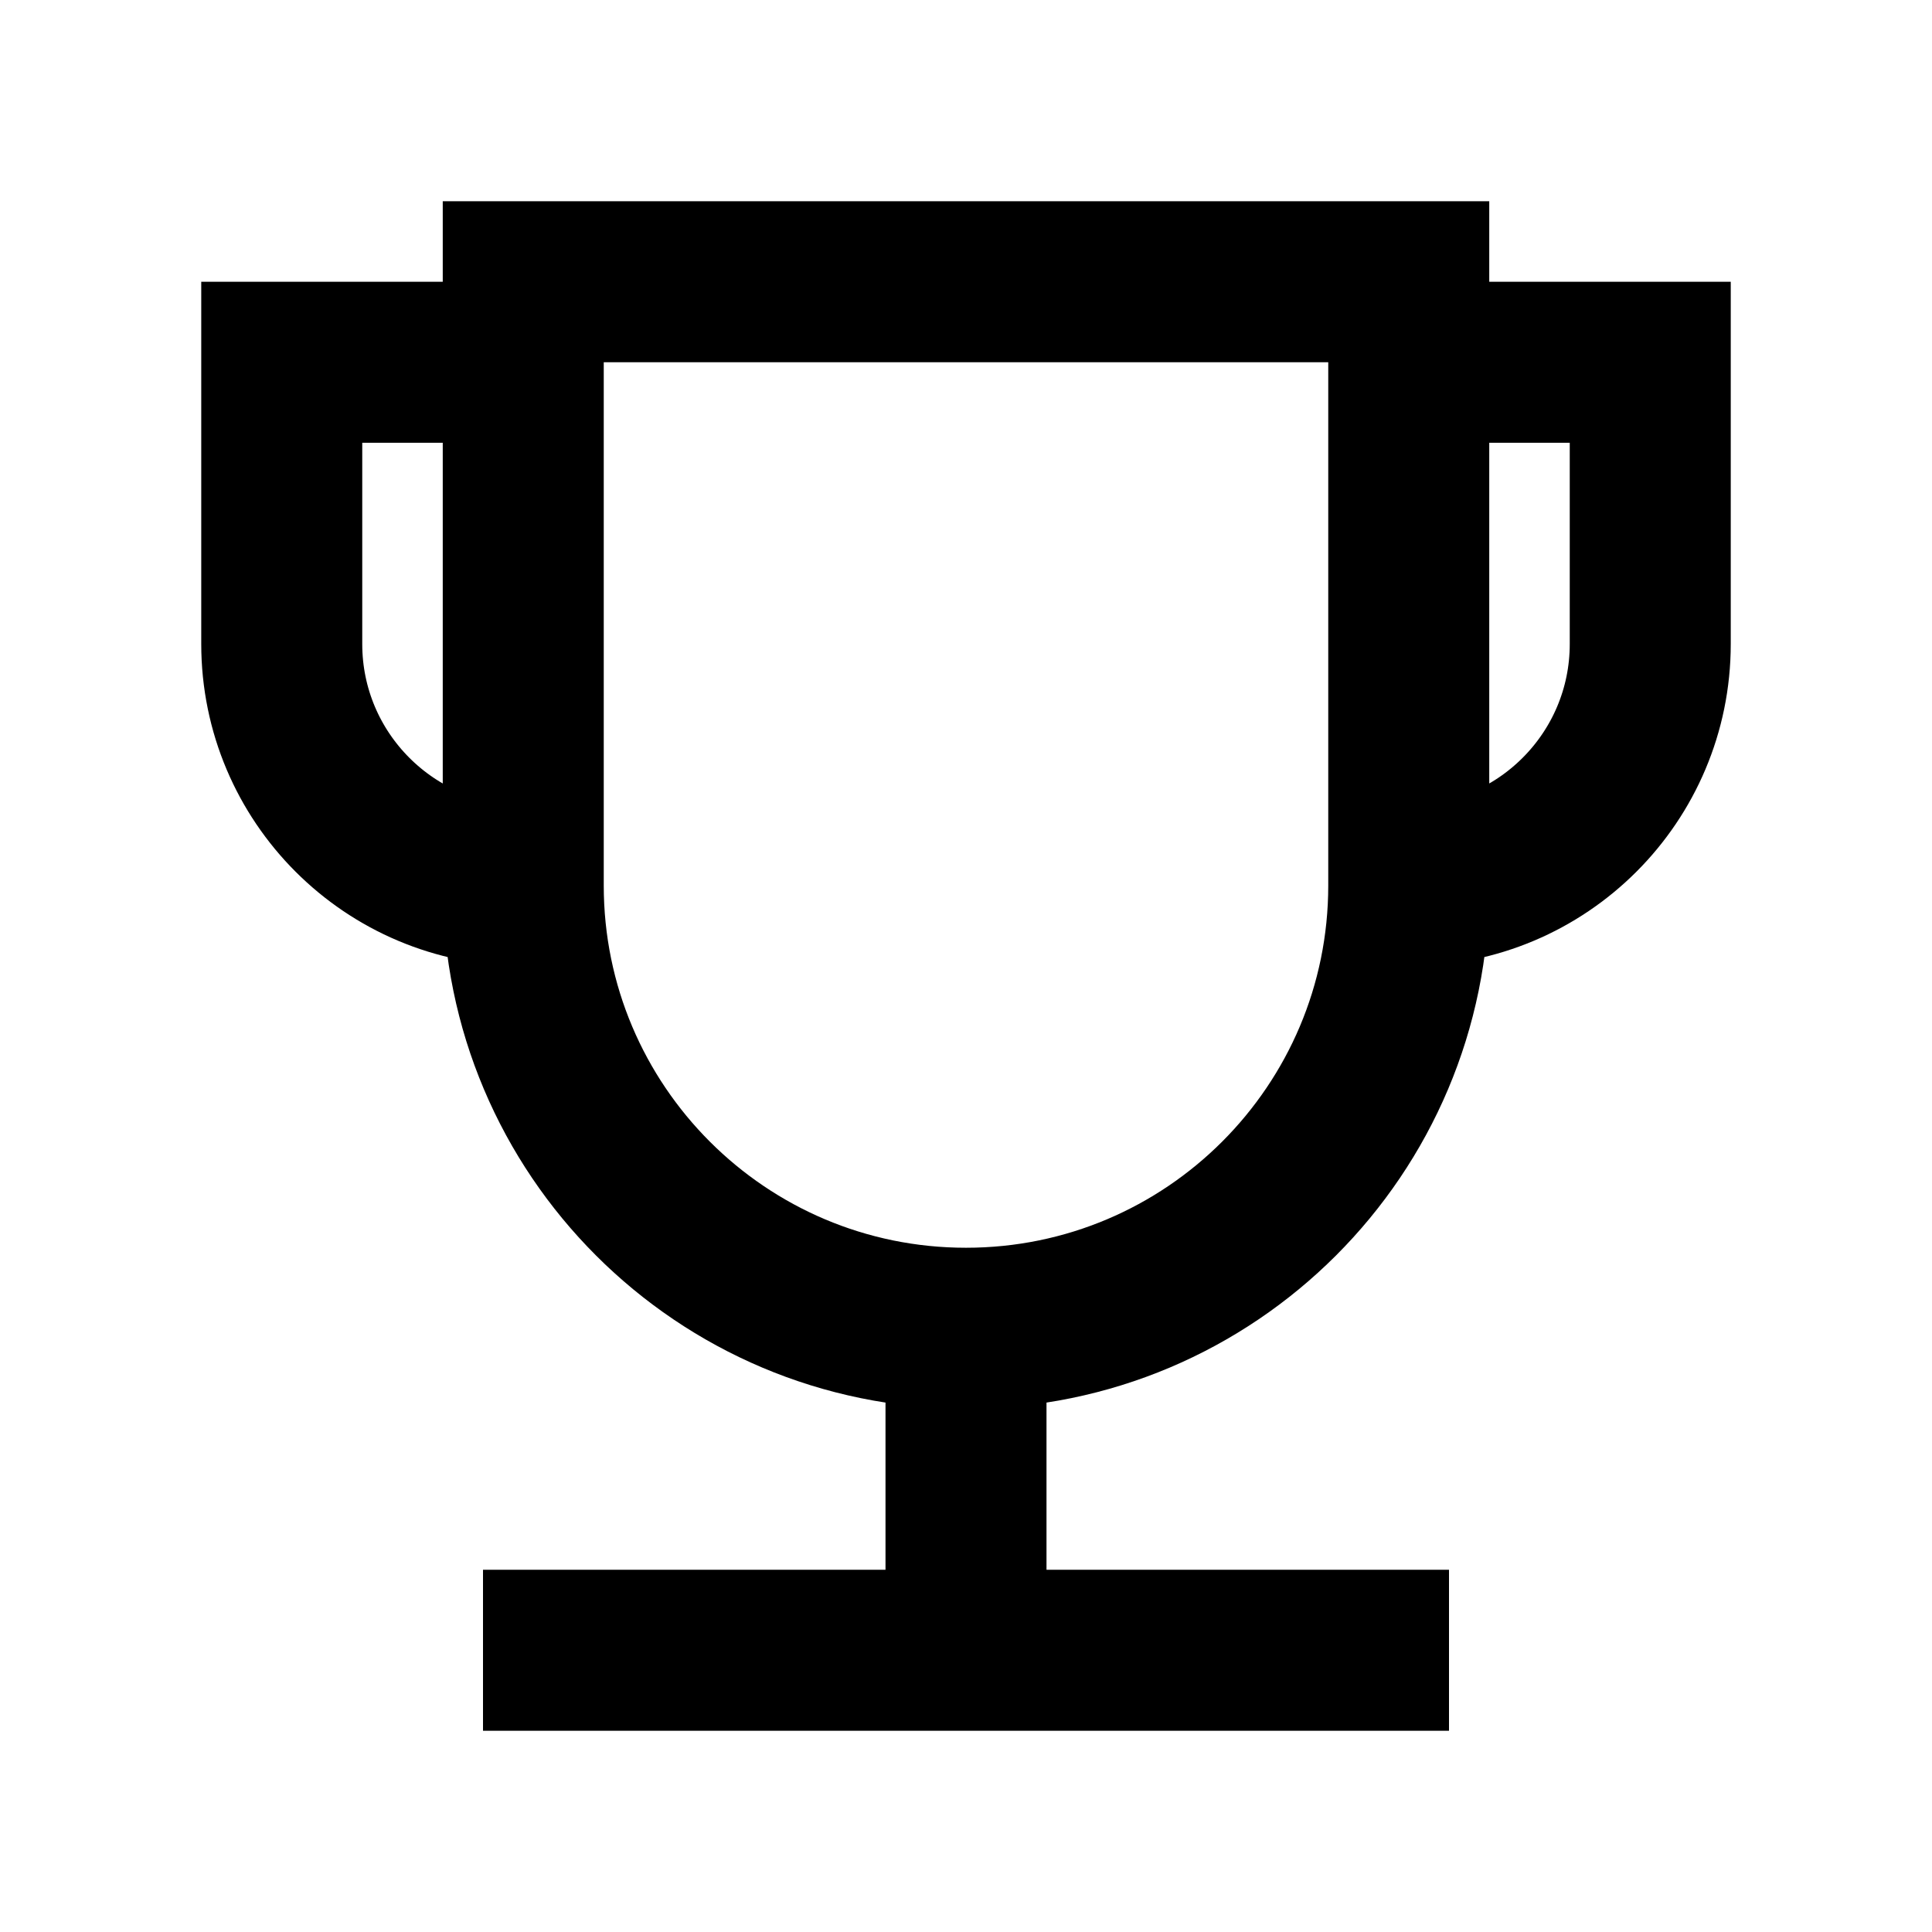 <svg width="48" height="48" viewBox="0 0 48 48" fill="none" xmlns="http://www.w3.org/2000/svg" stroke="currentColor" stroke-width="4">
<path d="M24 33C17.925 33 13 28.075 13 22M24 33C30.075 33 35 28.075 35 22M24 33V41M13 22V7H35V22M13 22V9H7V16C7 19.314 9.686 22 13 22ZM35 22V9H41V16C41 19.314 38.314 22 35 22ZM12 41H36" stroke-linecap="butt"></path>
</svg>
